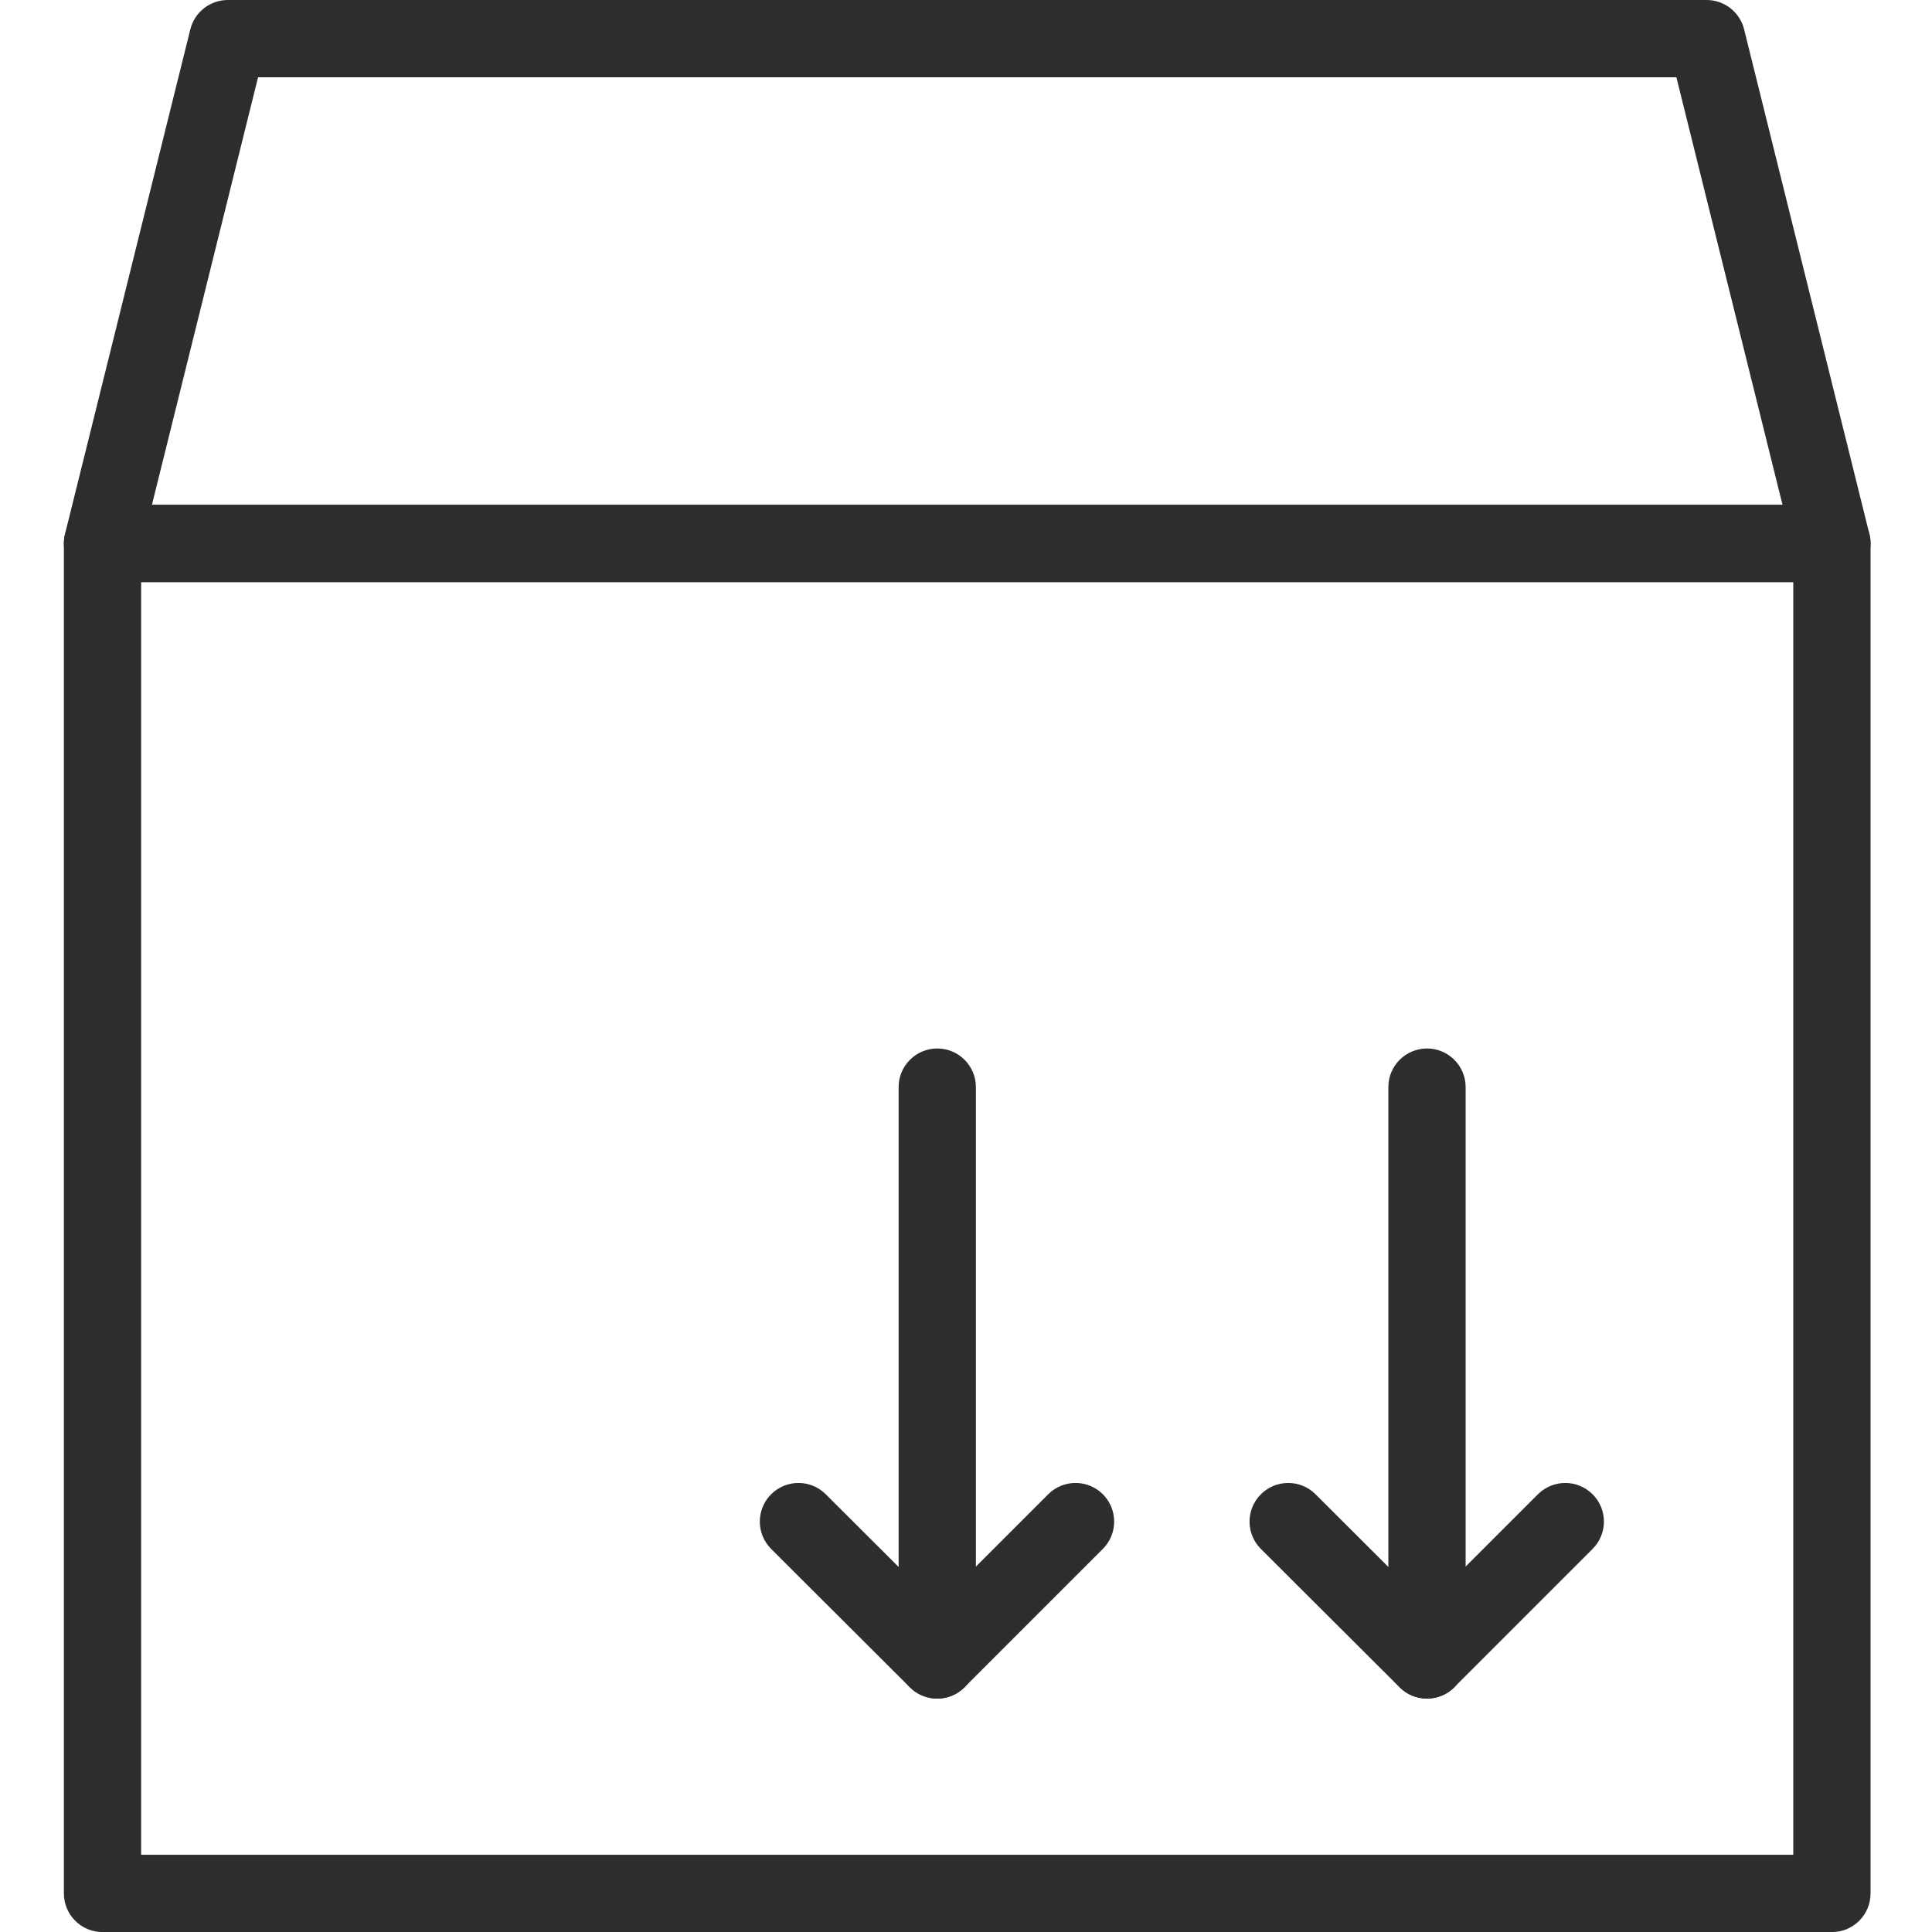 <svg width="56" height="56" viewBox="0 0 56 56" fill="none" xmlns="http://www.w3.org/2000/svg">
<g clip-path="url(#clip0_1710_37834)">
<path d="M53.099 56.002H2.972C2.353 56.002 1.852 55.501 1.852 54.882V15.753C1.852 15.134 2.353 14.633 2.972 14.633H53.099C53.718 14.633 54.219 15.134 54.219 15.753V54.882C54.219 55.501 53.718 56.002 53.099 56.002V56.002ZM4.091 53.761H51.979V16.873H4.091V53.761Z" fill="#2D2D2D"/>
<path d="M53.099 16.871H2.972C2.627 16.871 2.302 16.713 2.089 16.441C1.877 16.17 1.802 15.815 1.884 15.481L5.517 0.85C5.641 0.351 6.089 0 6.604 0H49.467C49.981 0 50.43 0.351 50.554 0.85L54.186 15.481C54.269 15.815 54.193 16.17 53.981 16.441C53.769 16.713 53.444 16.871 53.099 16.871ZM4.404 14.631H51.667L48.591 2.24H7.48L4.404 14.631Z" fill="#2D2D2D"/>
<path d="M41.359 49.235C41.073 49.235 40.787 49.126 40.569 48.908L36.548 44.897C36.11 44.461 36.109 43.751 36.546 43.314C36.982 42.875 37.692 42.875 38.13 43.311L41.358 46.532L44.578 43.312C45.016 42.875 45.724 42.875 46.162 43.312C46.6 43.75 46.6 44.459 46.162 44.896L42.151 48.907C41.933 49.126 41.646 49.235 41.359 49.235Z" fill="#2D2D2D"/>
<path d="M41.362 49.235C40.744 49.235 40.242 48.734 40.242 48.115V31.51C40.242 30.892 40.744 30.391 41.362 30.391C41.981 30.391 42.482 30.892 42.482 31.51V48.115C42.482 48.734 41.981 49.235 41.362 49.235Z" fill="#2D2D2D"/>
<path d="M27.164 49.235C26.878 49.235 26.591 49.126 26.373 48.908L22.353 44.897C21.915 44.461 21.914 43.751 22.35 43.314C22.787 42.875 23.497 42.875 23.934 43.311L27.163 46.532L30.383 43.312C30.821 42.875 31.529 42.875 31.967 43.312C32.404 43.75 32.404 44.459 31.967 44.896L27.956 48.907C27.737 49.126 27.451 49.235 27.164 49.235Z" fill="#2D2D2D"/>
<path d="M27.167 49.235C26.548 49.235 26.047 48.734 26.047 48.115V31.51C26.047 30.892 26.548 30.391 27.167 30.391C27.785 30.391 28.287 30.892 28.287 31.51V48.115C28.287 48.734 27.785 49.235 27.167 49.235Z" fill="#2D2D2D"/>
</g>
<defs>
<clipPath id="clip0_1710_37834">
<rect width="56" height="56" fill="white"/>
</clipPath>
</defs>
</svg>
